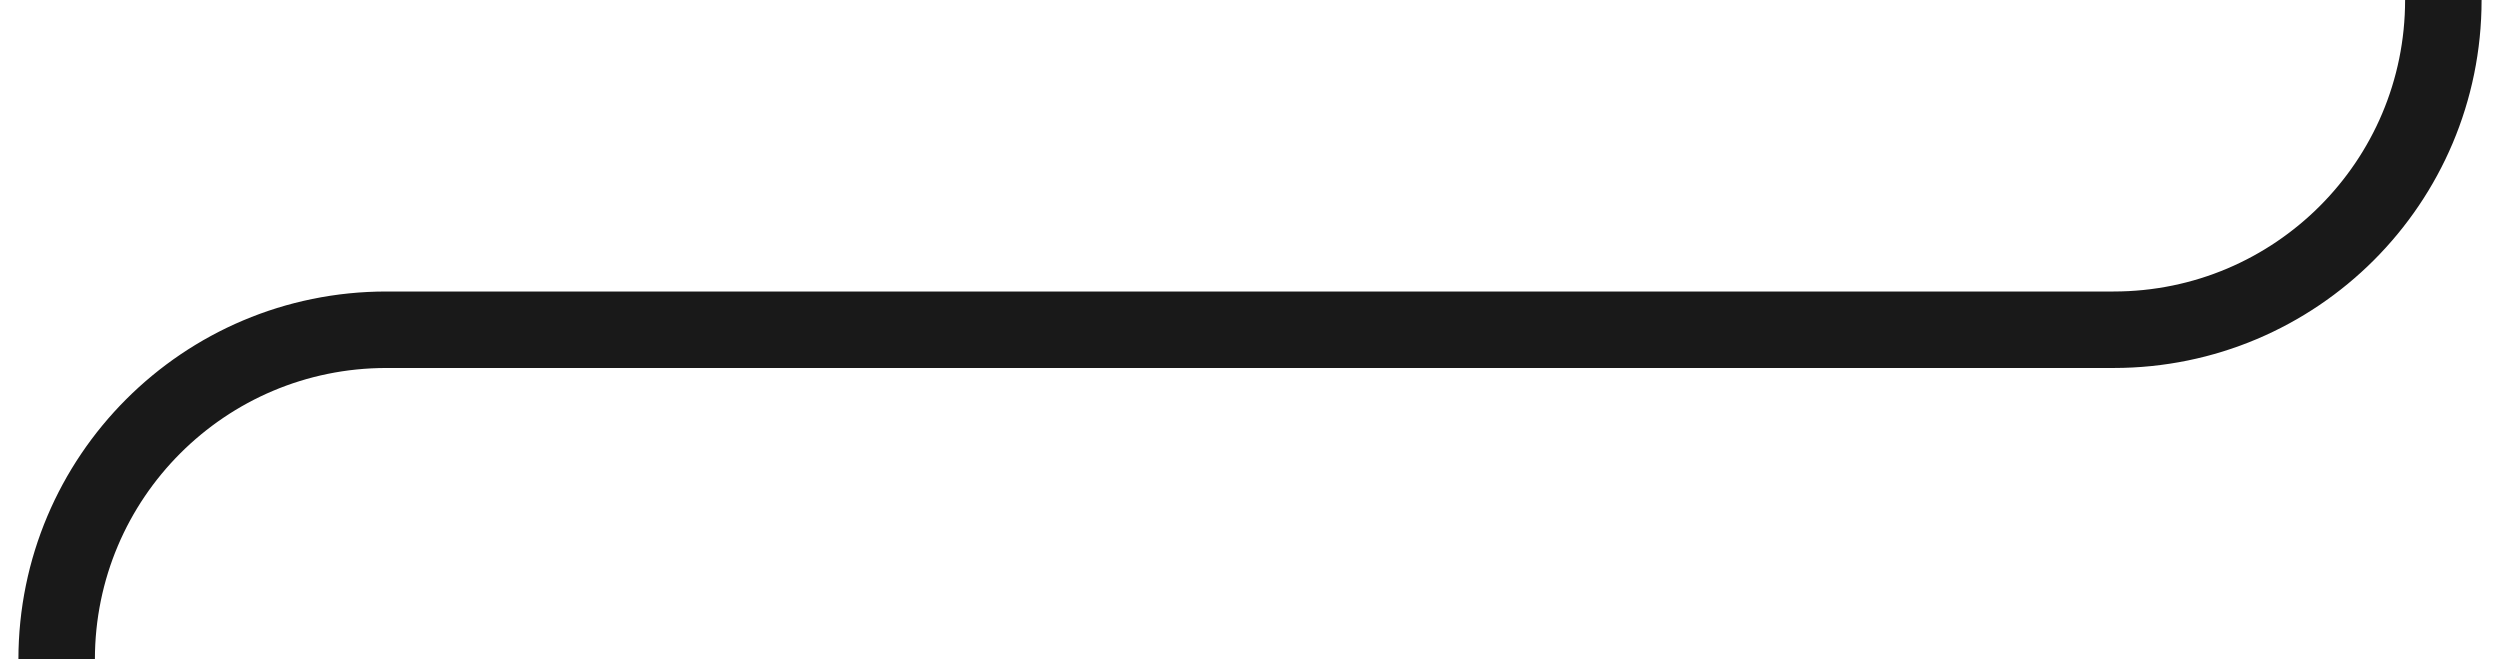 <?xml version="1.0" encoding="UTF-8"?>
<svg id="Ebene_1" data-name="Ebene 1" xmlns="http://www.w3.org/2000/svg" viewBox="0 0 88.25 23.28">
  <defs>
    <style>
      .cls-1 {
        fill: none;
        opacity: .9;
        stroke: #000;
        stroke-miterlimit: 10;
        stroke-width: 2.7px;
      }
    </style>
  </defs>
  <path class="cls-1" d="M2,23.28h0c0-6.43,5.21-11.64,11.64-11.64h60.97C81.04,11.64,86.25,6.43,86.25,0h0"/>
</svg>